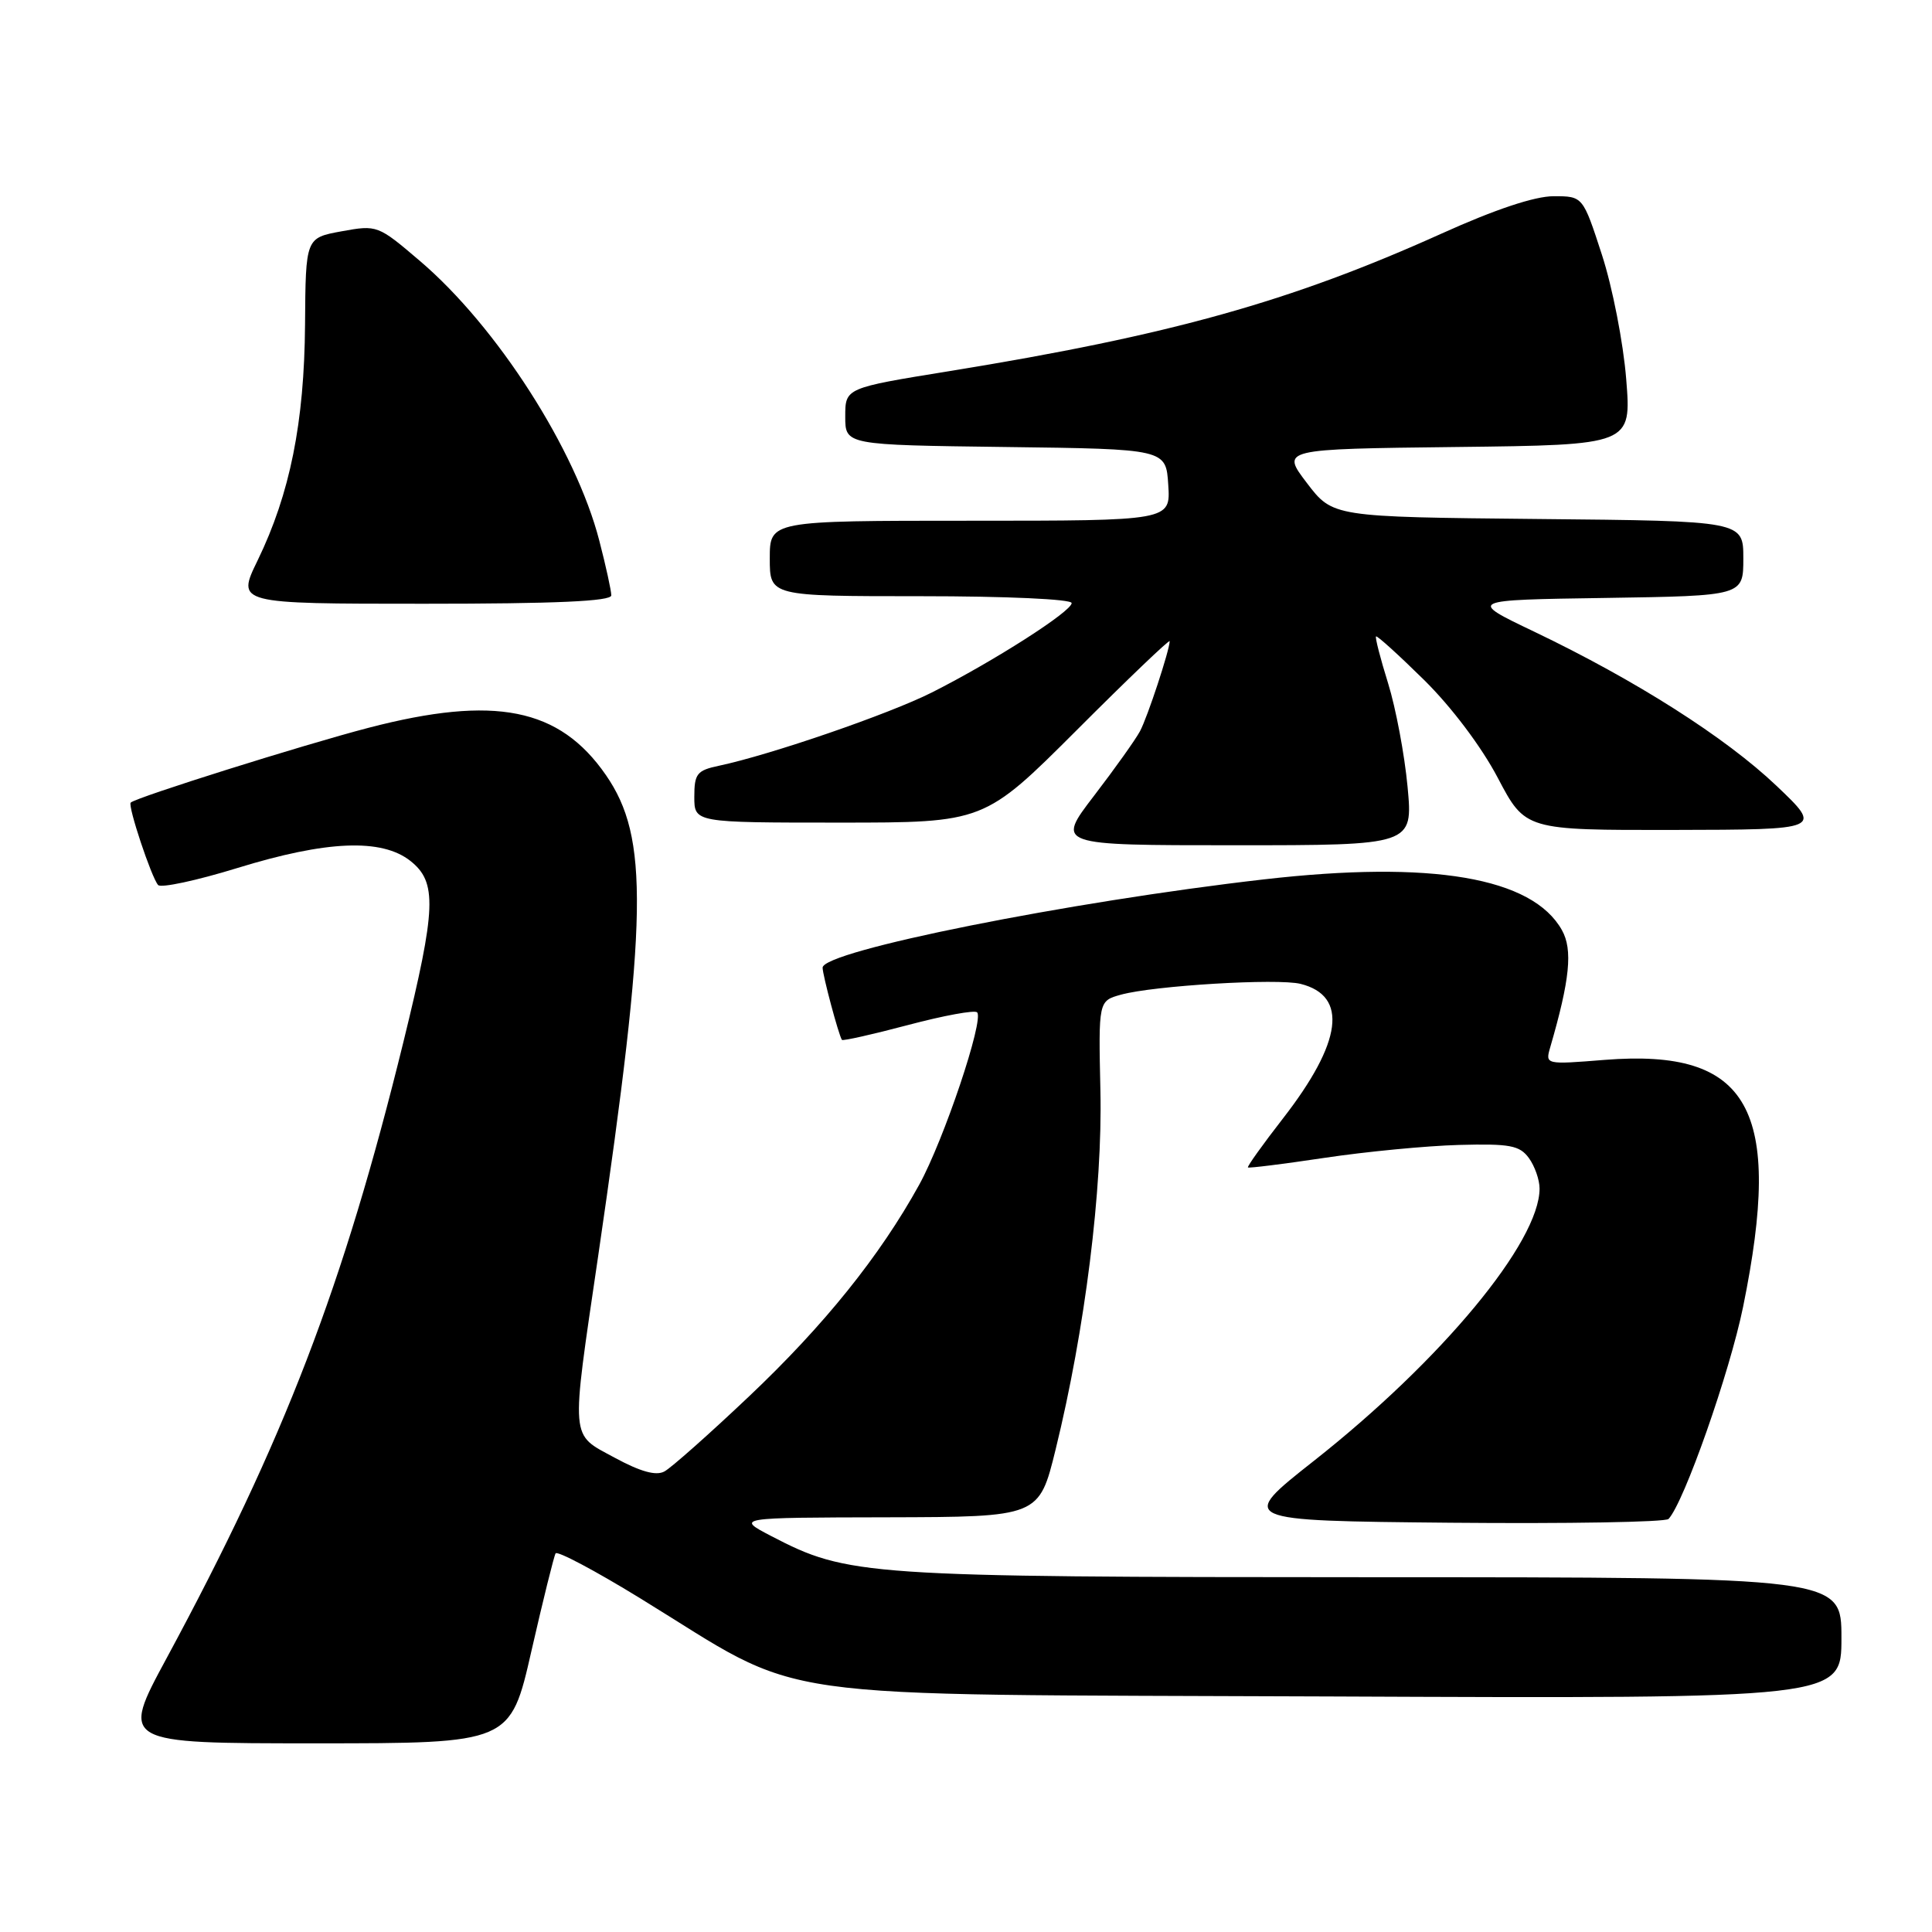 <?xml version="1.0" encoding="UTF-8" standalone="no"?>
<!DOCTYPE svg PUBLIC "-//W3C//DTD SVG 1.1//EN" "http://www.w3.org/Graphics/SVG/1.1/DTD/svg11.dtd" >
<svg xmlns="http://www.w3.org/2000/svg" xmlns:xlink="http://www.w3.org/1999/xlink" version="1.1" viewBox="0 0 256 256">
 <g >
 <path fill="currentColor"
d=" M 70.42 218.75 C 71.96 212.01 73.40 206.20 73.62 205.83 C 73.84 205.46 78.86 208.12 84.76 211.74 C 107.44 225.65 99.13 224.46 176.25 224.79 C 244.00 225.08 244.00 225.08 244.00 217.04 C 244.00 209.00 244.00 209.00 181.75 208.99 C 114.50 208.97 112.35 208.82 102.22 203.55 C 97.50 201.09 97.50 201.09 117.59 201.05 C 137.68 201.00 137.68 201.00 139.88 192.04 C 143.77 176.20 146.10 157.53 145.81 144.56 C 145.55 132.63 145.55 132.63 148.53 131.80 C 152.86 130.60 169.30 129.61 172.34 130.37 C 178.66 131.96 177.86 138.08 170.00 148.20 C 167.32 151.65 165.23 154.57 165.36 154.69 C 165.48 154.81 170.05 154.24 175.52 153.42 C 180.99 152.60 188.99 151.83 193.31 151.71 C 200.07 151.53 201.35 151.77 202.58 153.44 C 203.36 154.51 204.00 156.33 204.00 157.49 C 204.00 164.57 191.03 180.22 174.11 193.56 C 164.04 201.50 164.04 201.50 192.20 201.77 C 207.69 201.91 220.69 201.69 221.09 201.27 C 223.15 199.07 229.19 181.87 230.97 173.16 C 236.32 146.91 231.83 138.92 212.62 140.44 C 204.77 141.07 204.75 141.06 205.41 138.78 C 208.02 129.81 208.42 125.84 206.96 123.24 C 203.04 116.25 189.69 113.98 167.50 116.52 C 141.63 119.48 109.00 126.01 109.00 128.22 C 109.00 129.20 111.12 137.14 111.56 137.79 C 111.67 137.95 115.61 137.07 120.32 135.82 C 125.03 134.57 129.15 133.81 129.47 134.14 C 130.43 135.09 125.06 151.07 121.79 157.00 C 116.58 166.44 109.21 175.60 99.25 185.03 C 93.97 190.03 88.92 194.51 88.03 194.98 C 86.92 195.58 84.86 195.00 81.46 193.16 C 75.50 189.92 75.61 191.31 79.25 166.50 C 85.84 121.47 86.01 110.97 80.28 102.69 C 74.12 93.79 65.57 92.09 48.86 96.43 C 40.11 98.71 18.01 105.66 17.32 106.35 C 16.90 106.76 20.07 116.28 20.95 117.27 C 21.33 117.69 26.05 116.68 31.44 115.02 C 43.28 111.37 50.55 111.07 54.37 114.07 C 57.94 116.89 57.81 120.30 53.46 138.04 C 45.48 170.51 37.67 190.84 22.06 219.75 C 15.98 231.00 15.98 231.00 41.81 231.00 C 67.63 231.00 67.63 231.00 70.42 218.75 Z  M 186.51 104.25 C 186.11 99.99 184.95 93.82 183.93 90.54 C 182.91 87.27 182.19 84.47 182.33 84.33 C 182.47 84.19 185.34 86.79 188.70 90.10 C 192.33 93.68 196.30 98.95 198.46 103.06 C 202.11 110.00 202.11 110.00 221.80 109.97 C 241.50 109.93 241.50 109.93 235.38 104.11 C 228.63 97.70 216.75 90.14 203.27 83.69 C 194.50 79.50 194.50 79.50 212.75 79.23 C 231.00 78.95 231.00 78.95 231.00 73.99 C 231.00 69.03 231.00 69.03 203.80 68.77 C 176.60 68.50 176.60 68.50 173.17 64.00 C 169.74 59.50 169.74 59.50 192.96 59.23 C 216.18 58.96 216.18 58.96 215.48 50.23 C 215.10 45.43 213.65 38.01 212.26 33.75 C 209.74 26.00 209.74 26.00 205.86 26.00 C 203.36 26.00 198.10 27.75 191.04 30.94 C 171.04 39.96 155.05 44.43 125.78 49.18 C 112.00 51.41 112.00 51.41 112.00 55.19 C 112.00 58.96 112.00 58.96 133.25 59.23 C 154.50 59.50 154.50 59.50 154.80 64.25 C 155.11 69.00 155.11 69.00 128.55 69.00 C 102.00 69.00 102.00 69.00 102.00 74.00 C 102.00 79.00 102.00 79.00 122.00 79.00 C 133.35 79.00 142.00 79.39 142.00 79.91 C 142.00 81.02 131.65 87.63 123.49 91.75 C 117.77 94.63 102.13 100.01 95.25 101.47 C 92.35 102.08 92.00 102.53 92.00 105.58 C 92.00 109.00 92.00 109.00 111.21 109.00 C 130.41 109.00 130.41 109.00 142.71 96.71 C 149.47 89.94 155.00 84.66 154.99 84.96 C 154.96 86.19 152.05 95.04 151.05 96.90 C 150.46 98.00 147.72 101.85 144.96 105.45 C 139.94 112.00 139.94 112.00 163.59 112.00 C 187.23 112.00 187.23 112.00 186.51 104.25 Z  M 81.00 78.89 C 81.00 78.29 80.29 75.02 79.41 71.64 C 76.31 59.60 65.87 43.31 55.68 34.61 C 50.08 29.83 49.98 29.79 45.26 30.65 C 40.50 31.52 40.50 31.52 40.42 43.01 C 40.32 55.99 38.43 65.41 34.14 74.25 C 31.34 80.00 31.34 80.00 56.17 80.00 C 73.64 80.00 81.00 79.67 81.00 78.89 Z "/>
</g>
</svg>
